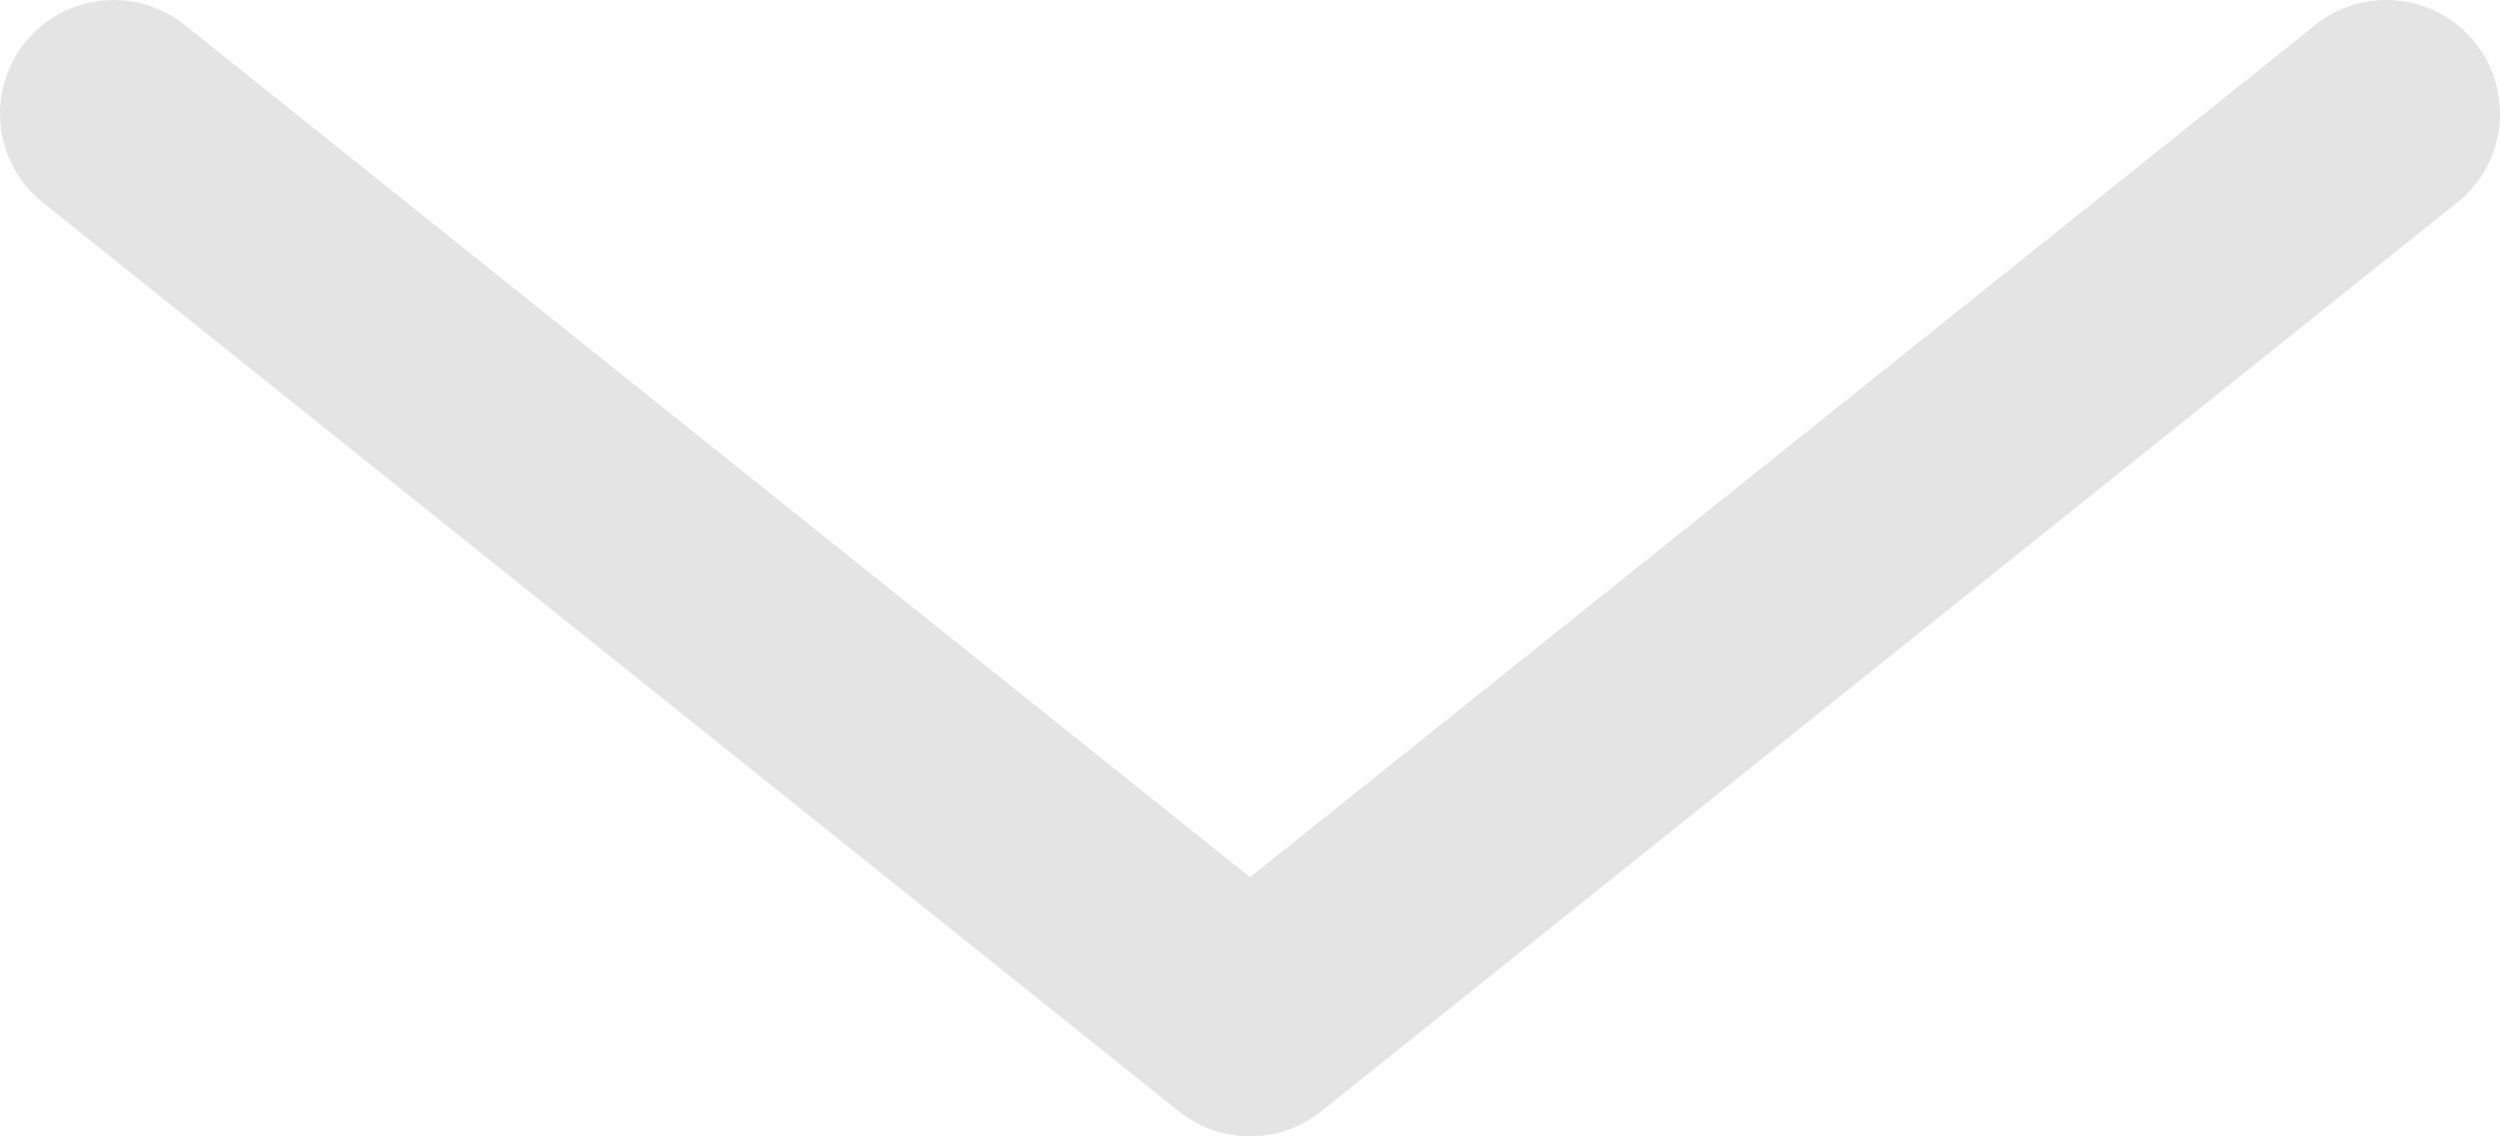 <svg width="22" height="10" viewBox="0 0 22 10" fill="none" xmlns="http://www.w3.org/2000/svg">
<path d="M1 1L11 9L21 1" stroke="#E4E4E4" stroke-width="2" stroke-linecap="round" stroke-linejoin="round"/>
</svg>
